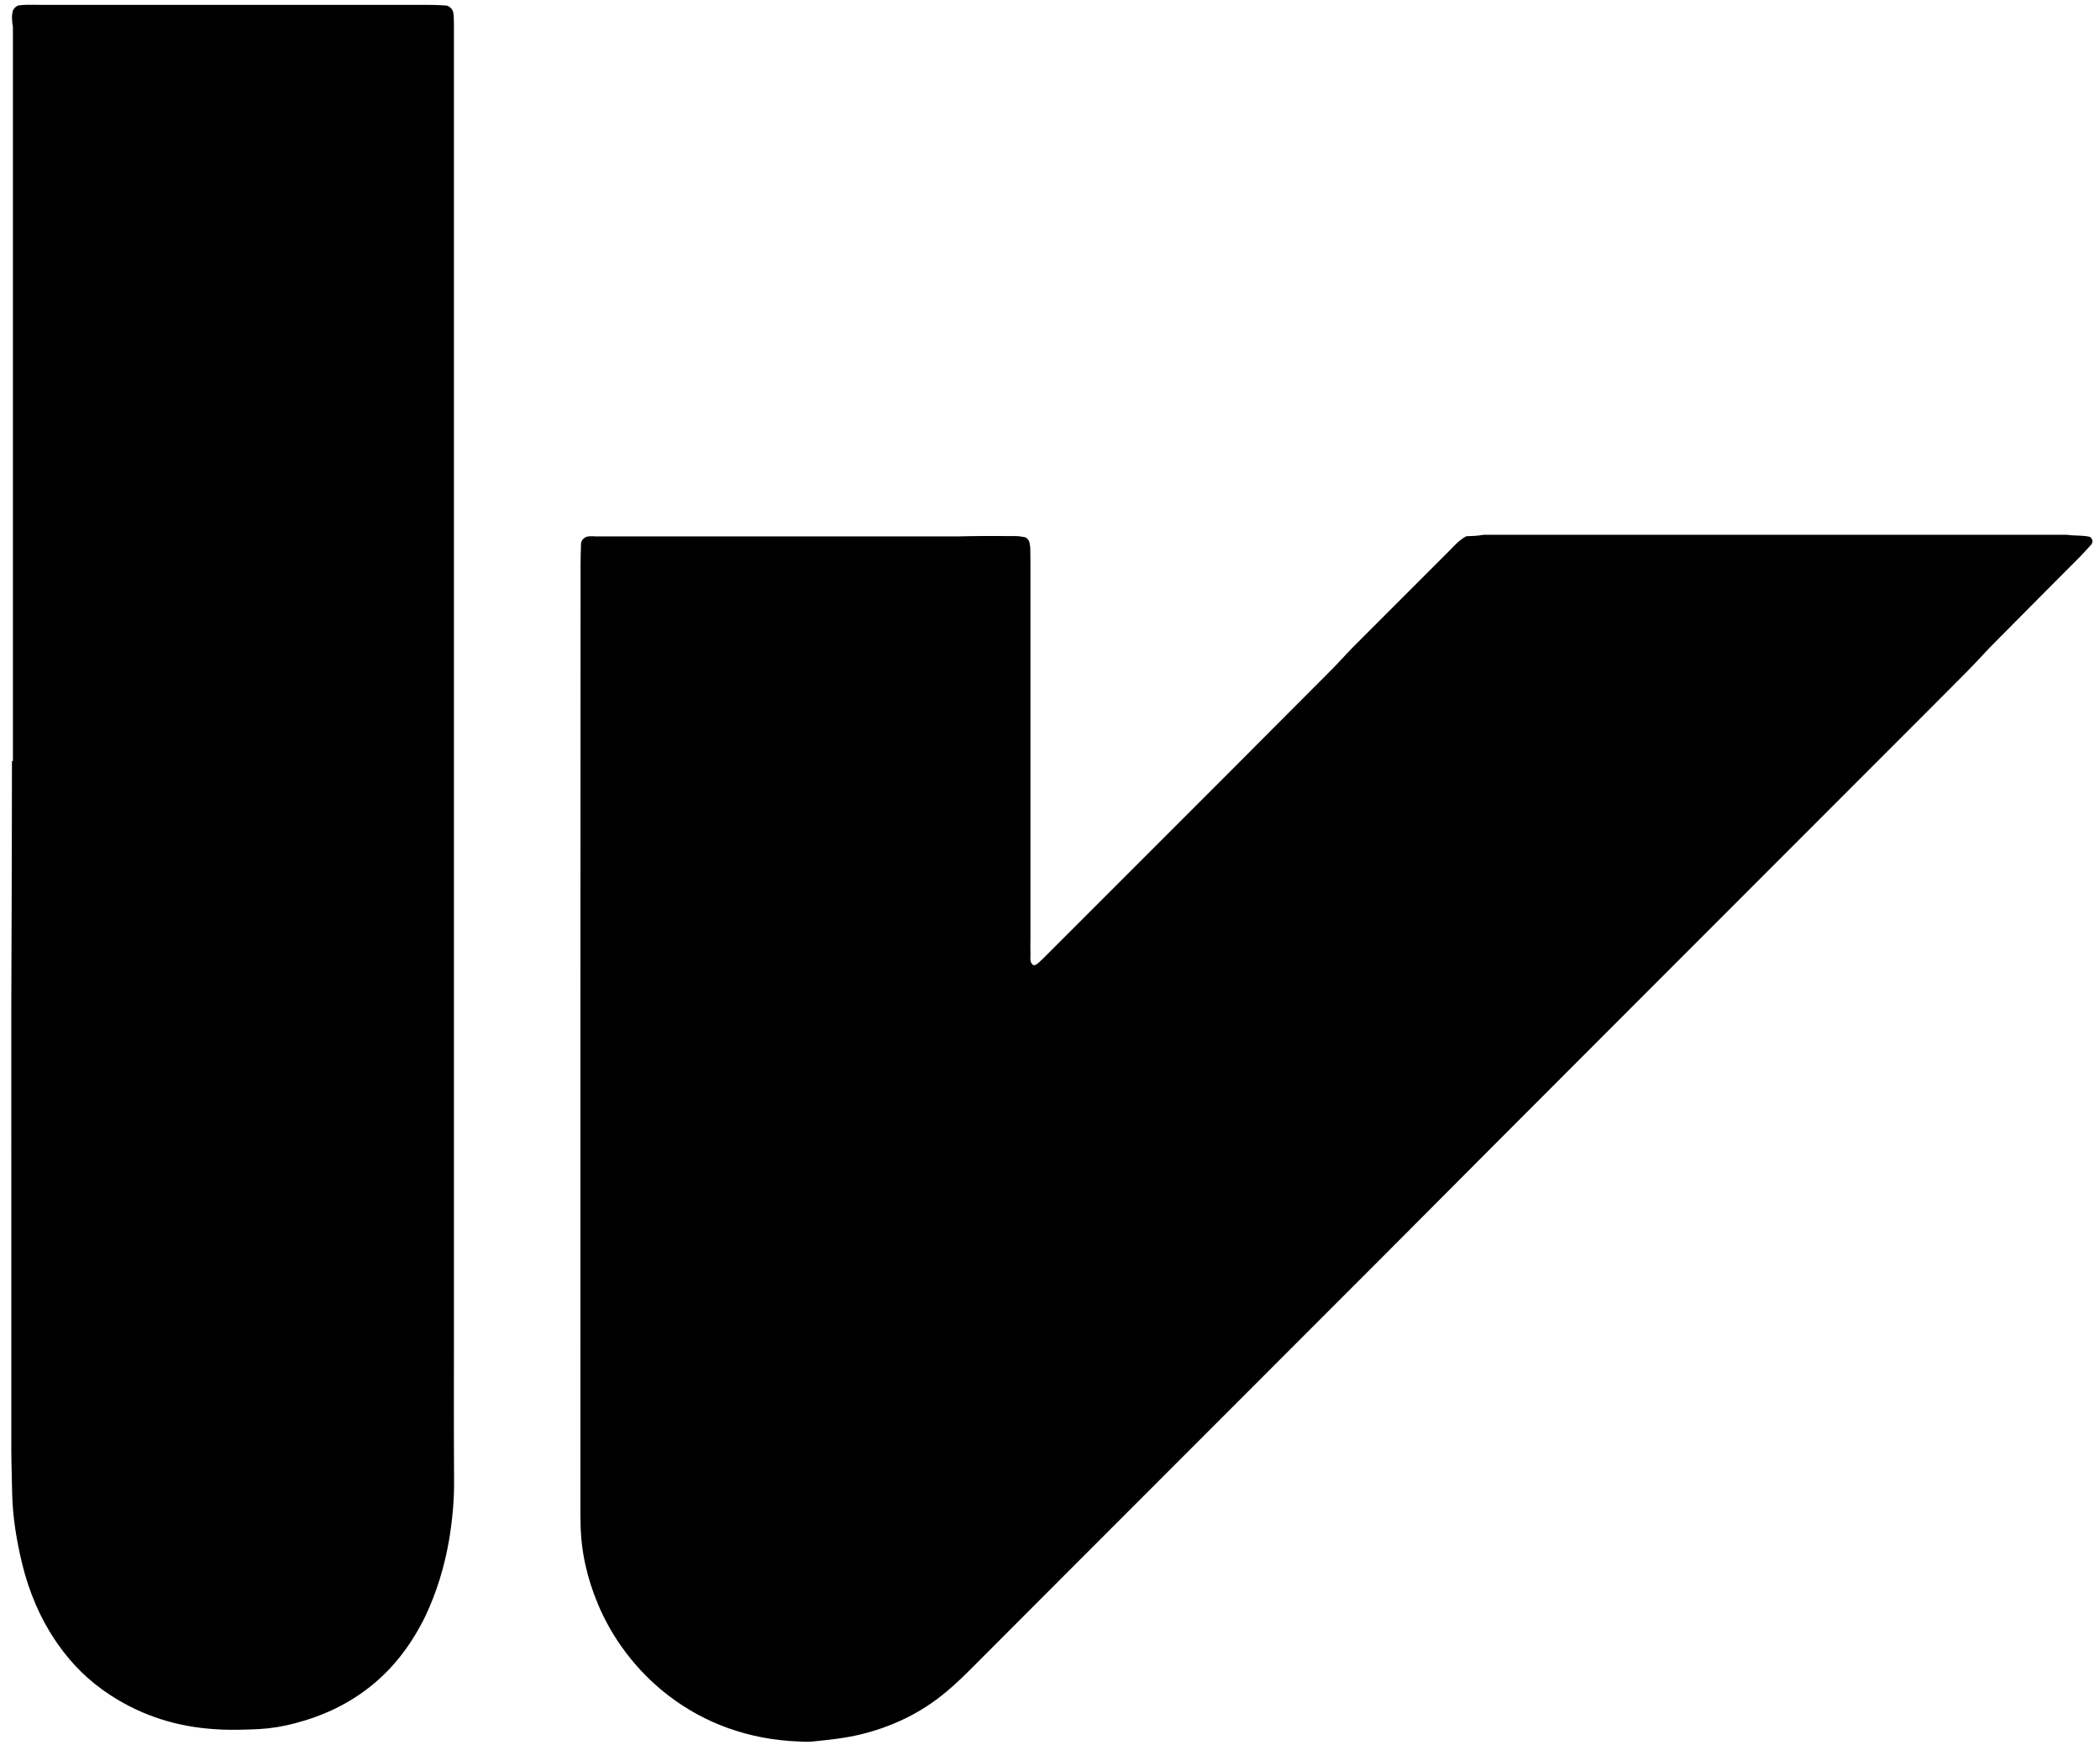 <svg xmlns="http://www.w3.org/2000/svg" viewBox="0 0 1300 1080">
    <path d="M907.7 331.9c3.3-.1 7-.2 10.7-.9H1279.5c4.6.7 9.3.2 13.9 1.2 1.1.2 2.3 2.3 1.8 3.3-.1.4-.1.9-.4 1.3-2.2 2.4-4.4 4.9-6.6 7.2-17.7 17.8-35.4 35.5-53.1 53.4-3.9 3.9-7.7 8.1-11.5 12.1-1.6 1.7-3.2 3.4-4.8 5-10.2 10.2-20.3 20.5-30.5 30.6-65.7 65.7-131.4 131.4-197.1 197.2-42.4 42.4-84.7 84.8-127 127.3-68.4 68.4-136.7 136.7-205 205.1-19.4 19.4-38.7 38.8-58.1 58.2-4.9 4.9-9.9 9.7-15.3 14.2-15.6 13.1-33.4 21.6-53.1 26.4-9.5 2.3-19.2 3.3-28.9 4.3-2.8.3-5.6.3-8.3.1-65.3-2-108.1-43.5-125.4-85.2-6.7-16-10.5-32.7-10.7-50.1-.1-3.7-.1-7.4-.1-11.2 0-193.8 0-387.5.1-581.2 0-4.6.1-9.3.3-13.9.1-2.1 2.4-4.2 4.6-4.3 1.4-.1 2.8-.2 4.1 0h224.4c12.1-.3 24.2-.3 36.2-.2 1.8 0 3.7.4 5.5.7.9.1 2.5 1.9 2.7 2.9.2 1.4.6 2.8.6 4.1.1 5.1.1 10.2.1 15.3v224.4c0 3.7-.1 7.4 0 11.2.1 2.2-.6 4.6 1.2 6.5 1.2 1.2 2.4.5 6.7-3.7l7.9-7.9 105.5-105.5c22-22 44-44.1 65.9-66.1 3-3 5.7-6.1 8.6-9.1 2.3-2.4 4.4-4.7 6.8-7l56.2-56.2c3.5-3.5 6.5-7.1 11-9.5zM8 471V16.6c-.6-3.3-.9-6.5-.1-9.7.4-1.5 2.3-3.4 3.8-3.6 1.5-.1 2.8-.3 4.2-.3 2.8-.1 8.3 0 8.3 0h239.3c4.1 0 8.3.1 12.5.4 2.1.1 4.4 2.4 4.6 4.5.1.9.3 1.8.3 2.8.1 2.3.1 4.6.1 7v815c0 27.9-.1 55.8.1 83.6.1 12.6-1.1 25-3.2 37.4-2.8 16-7.5 31.6-14.5 46.4-1 2.1-2 4.1-3.2 6.2-17.1 31.6-43.4 51.5-78 60.4-7.2 1.9-14.5 3.1-22 3.5-8.8.4-17.6.7-26.5.1-23.7-1.4-45.6-8.2-65.5-21.2-13-8.4-23.9-19.2-32.7-31.9-10.4-15-17.5-31.6-21.8-49.4-3.5-14.4-5.9-29.1-6.2-44.1-.1-9-.5-17.8-.5-26.6V621.2s.4-100.3.4-150.2H8z" />
</svg>